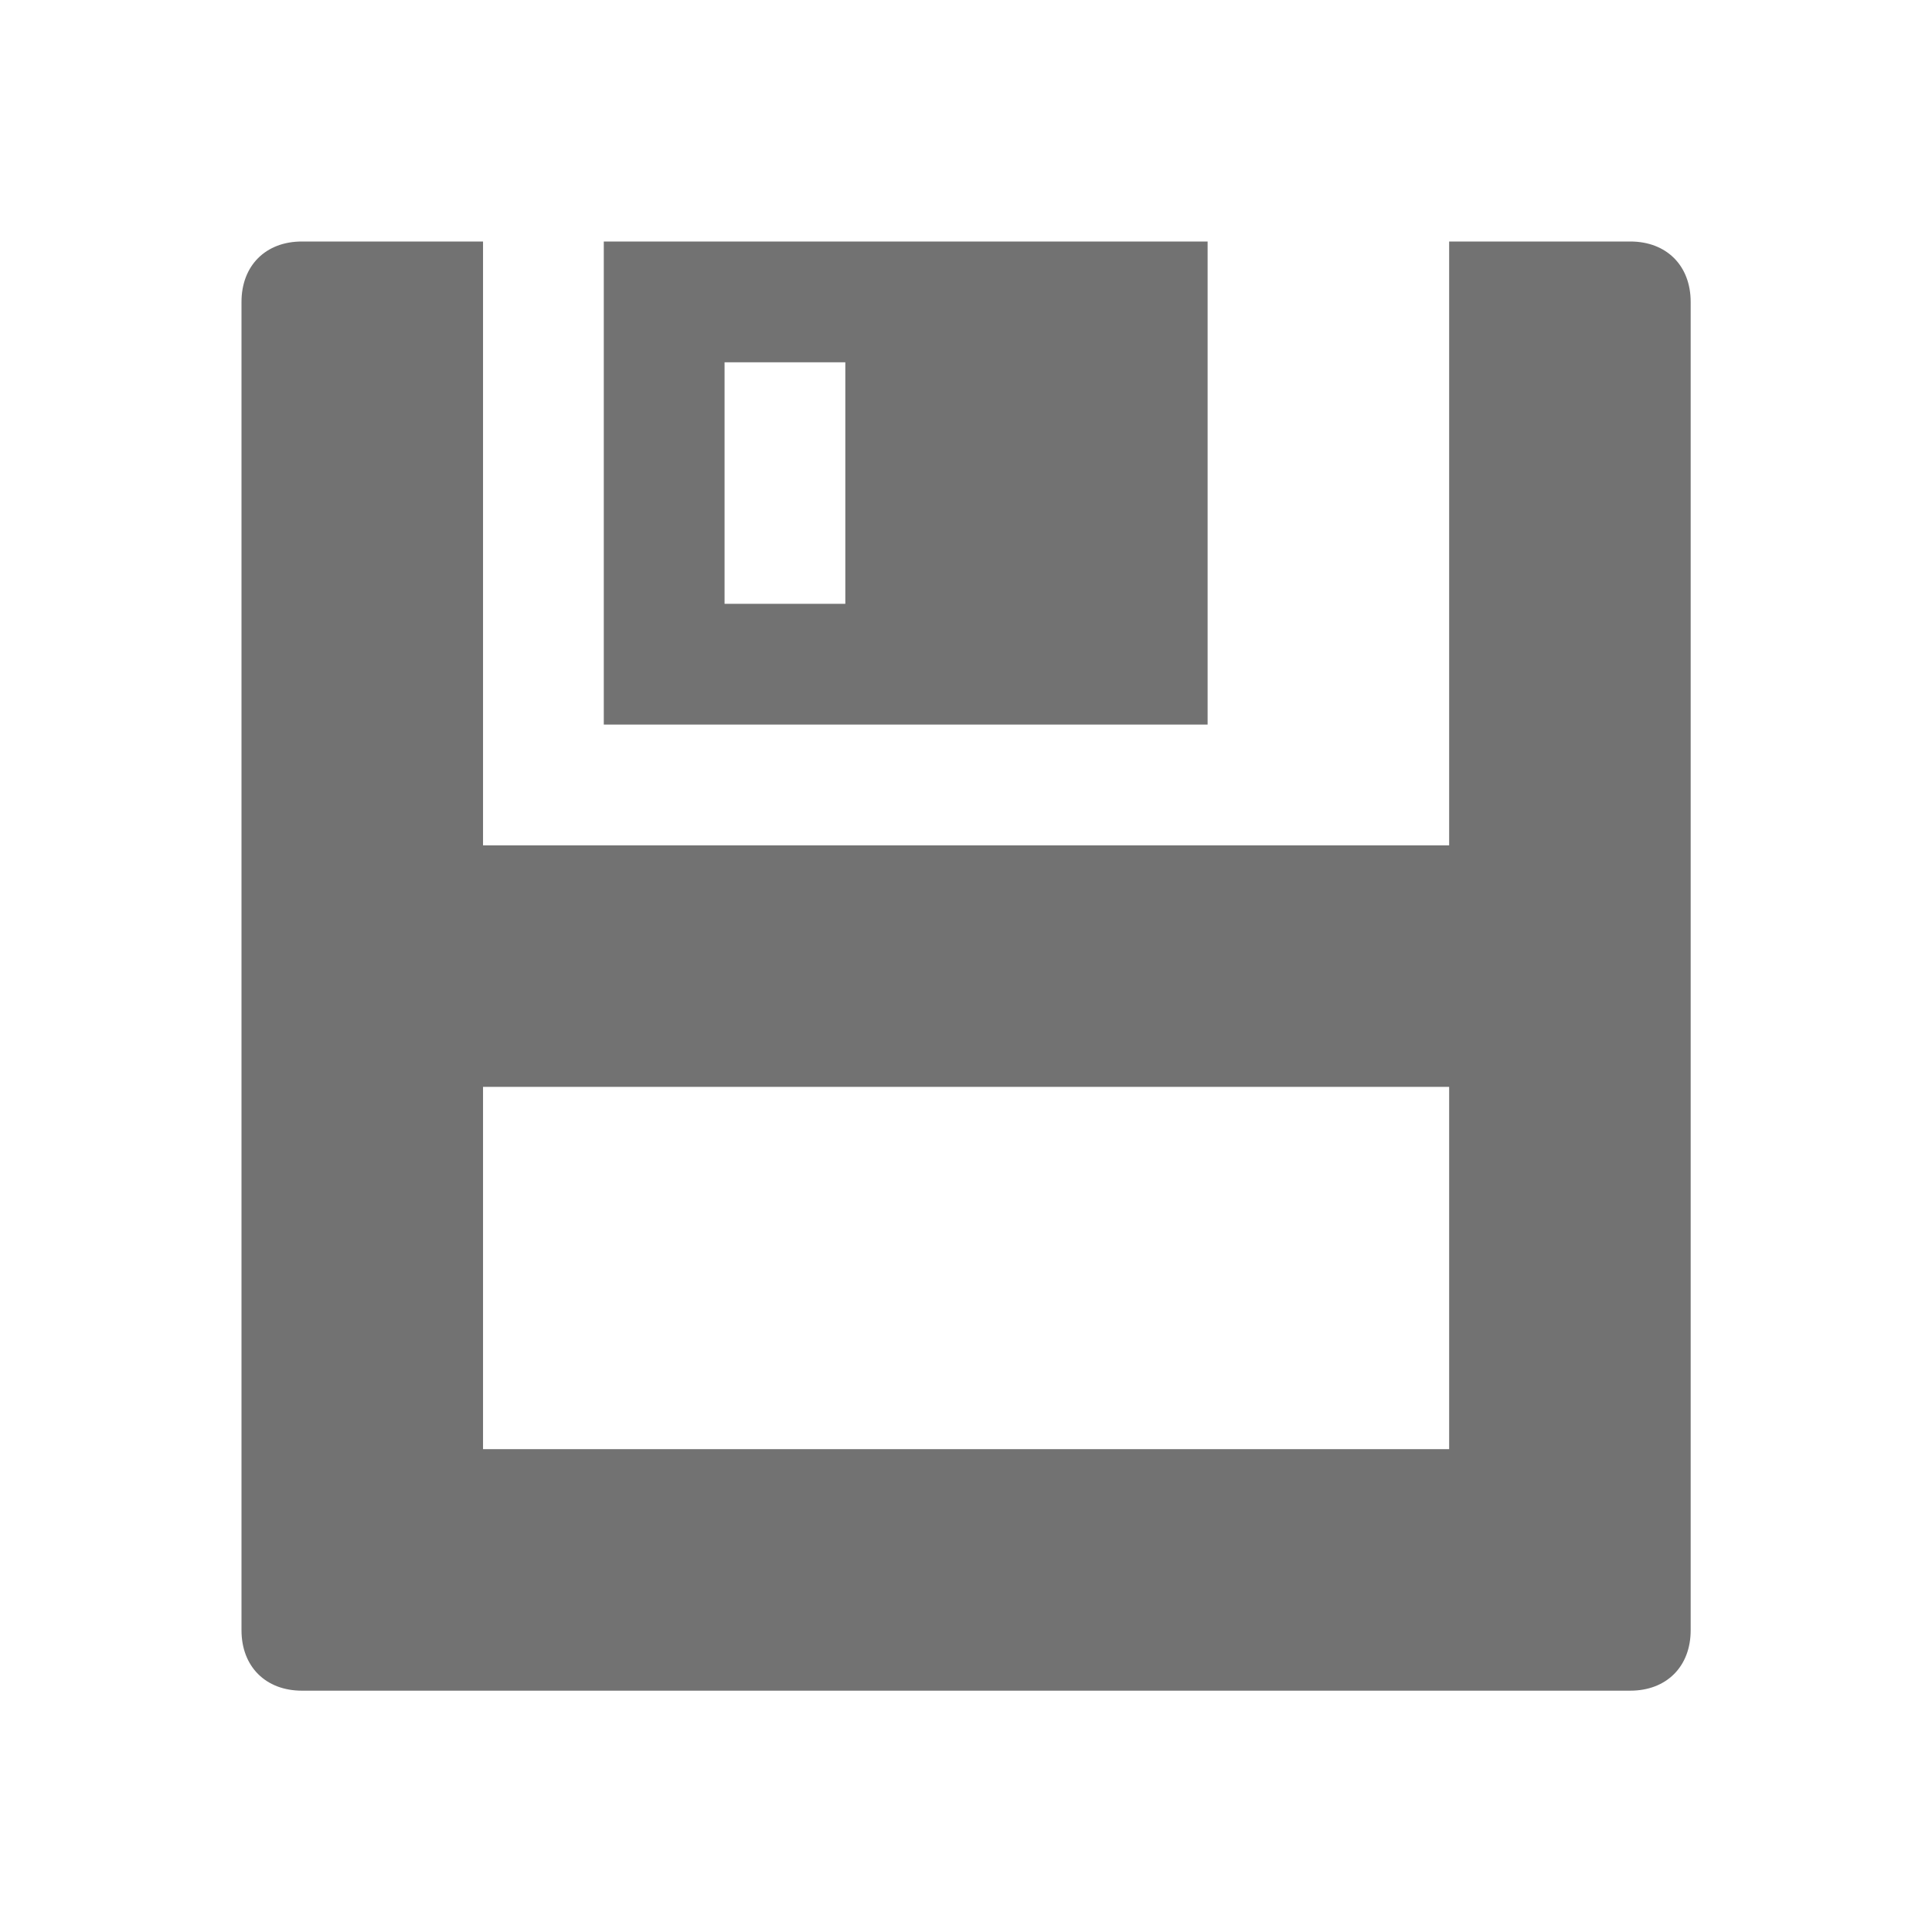 ﻿<?xml version='1.0' encoding='UTF-8'?>
<svg viewBox="-4.003 -4.003 32 32" xmlns="http://www.w3.org/2000/svg" xmlns:xlink="http://www.w3.org/1999/xlink">
  <g transform="translate(-0.003, -0.003)">
    <g transform="matrix(0.857, 0, 0, 0.857, 0, 0)">
      <g transform="translate(0, 0)">
        <g transform="matrix(1.167, 0, 0, 1.167, 0, 0)">
          <g id="Save" transform="translate(-4, -4)">
            <path d="M27, 4L24, 4L24, 14L8, 14L8, 4L5, 4C4.4, 4 4, 4.4 4, 5L4, 27C4, 27.6 4.4, 28 5, 28L27, 28C27.6, 28 28, 27.6 28, 27L28, 5C28, 4.4 27.6, 4 27, 4zM24, 24L8, 24L8, 18L24, 18L24, 24zM10, 4L10, 12L20, 12L20, 4L10, 4zM14, 10L12, 10L12, 6L14, 6L14, 10z" fill="#727272" class="Black" />
          </g>
        </g>
      </g>
    </g>
  </g>
</svg>